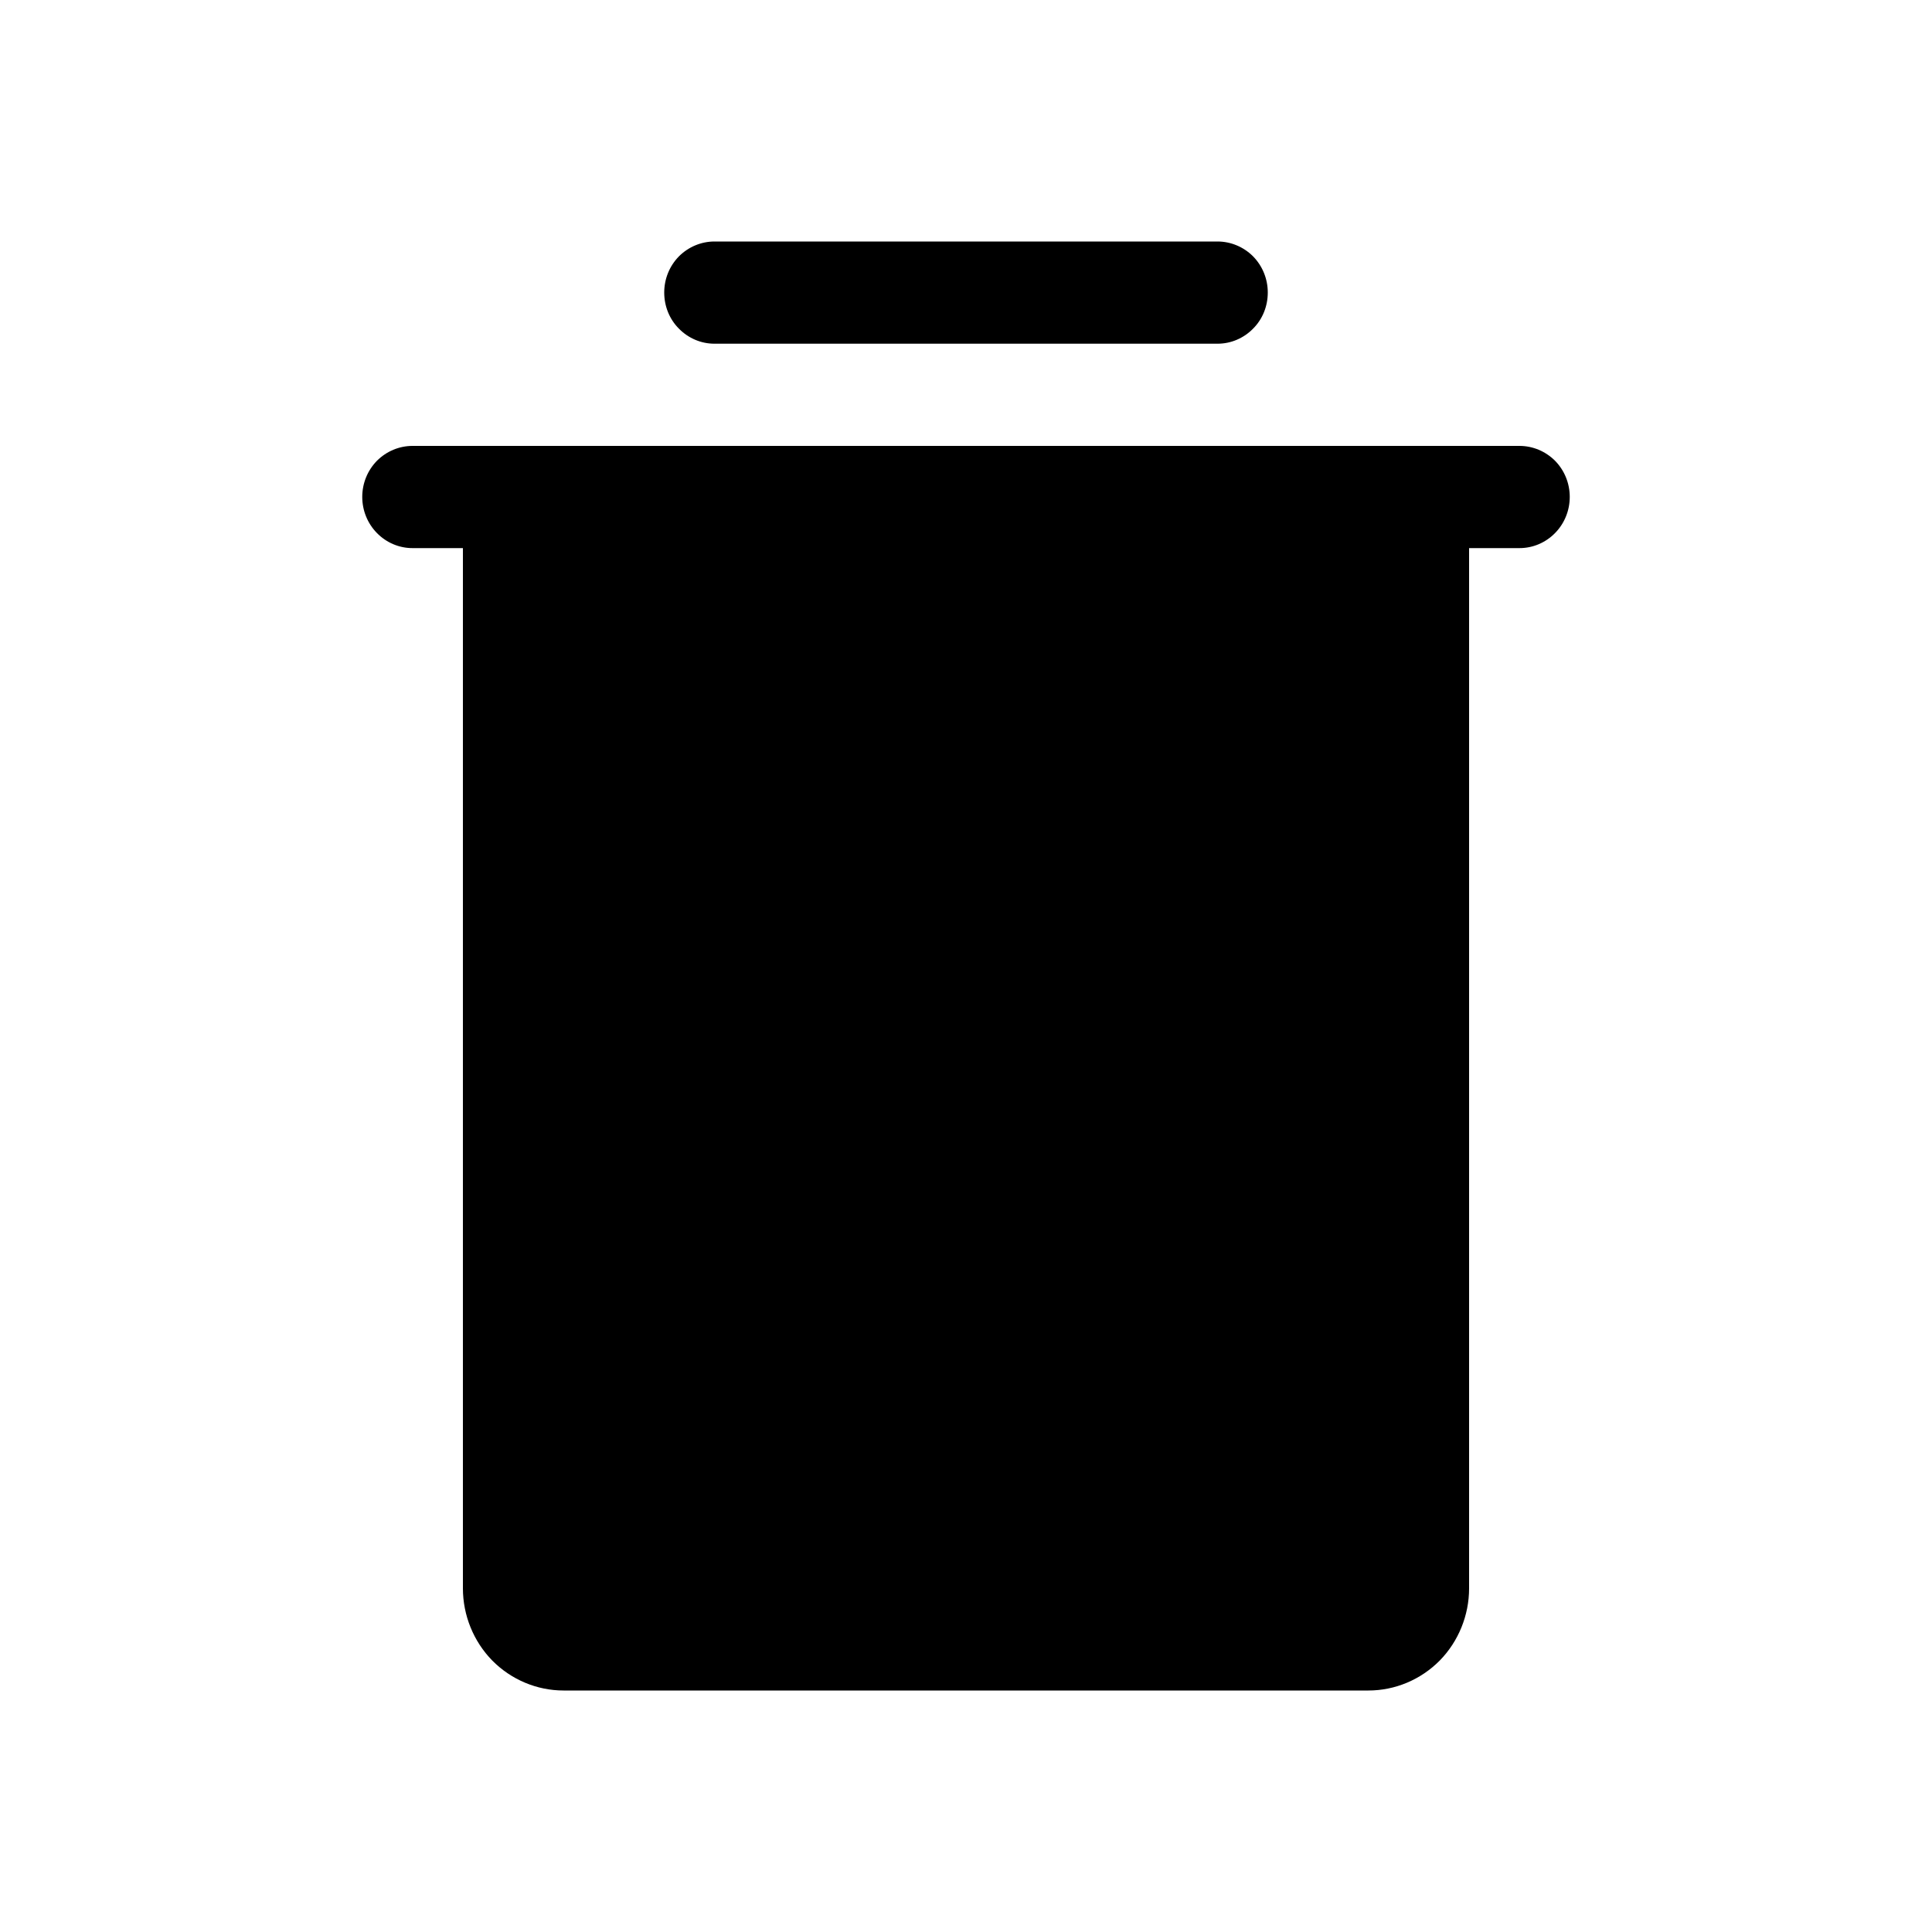<svg width="10" height="10" viewBox="0 0 10 10" fill="none" xmlns="http://www.w3.org/2000/svg">
<path d="M8.125 2.572C8.125 2.642 8.098 2.709 8.049 2.759C8 2.809 7.934 2.837 7.865 2.837H7.604V8.221C7.604 8.361 7.549 8.496 7.452 8.595C7.354 8.694 7.221 8.75 7.083 8.75H2.917C2.779 8.75 2.646 8.694 2.548 8.595C2.451 8.496 2.396 8.361 2.396 8.221V2.837H2.135C2.066 2.837 2 2.809 1.951 2.759C1.902 2.709 1.875 2.642 1.875 2.572C1.875 2.502 1.902 2.435 1.951 2.385C2 2.336 2.066 2.308 2.135 2.308H7.865C7.934 2.308 8 2.336 8.049 2.385C8.098 2.435 8.125 2.502 8.125 2.572ZM3.698 1.779H6.302C6.371 1.779 6.437 1.751 6.486 1.701C6.535 1.652 6.562 1.585 6.562 1.514C6.562 1.444 6.535 1.377 6.486 1.327C6.437 1.278 6.371 1.25 6.302 1.25H3.698C3.629 1.25 3.563 1.278 3.514 1.327C3.465 1.377 3.438 1.444 3.438 1.514C3.438 1.585 3.465 1.652 3.514 1.701C3.563 1.751 3.629 1.779 3.698 1.779Z" fill="#000000"/>
</svg>
